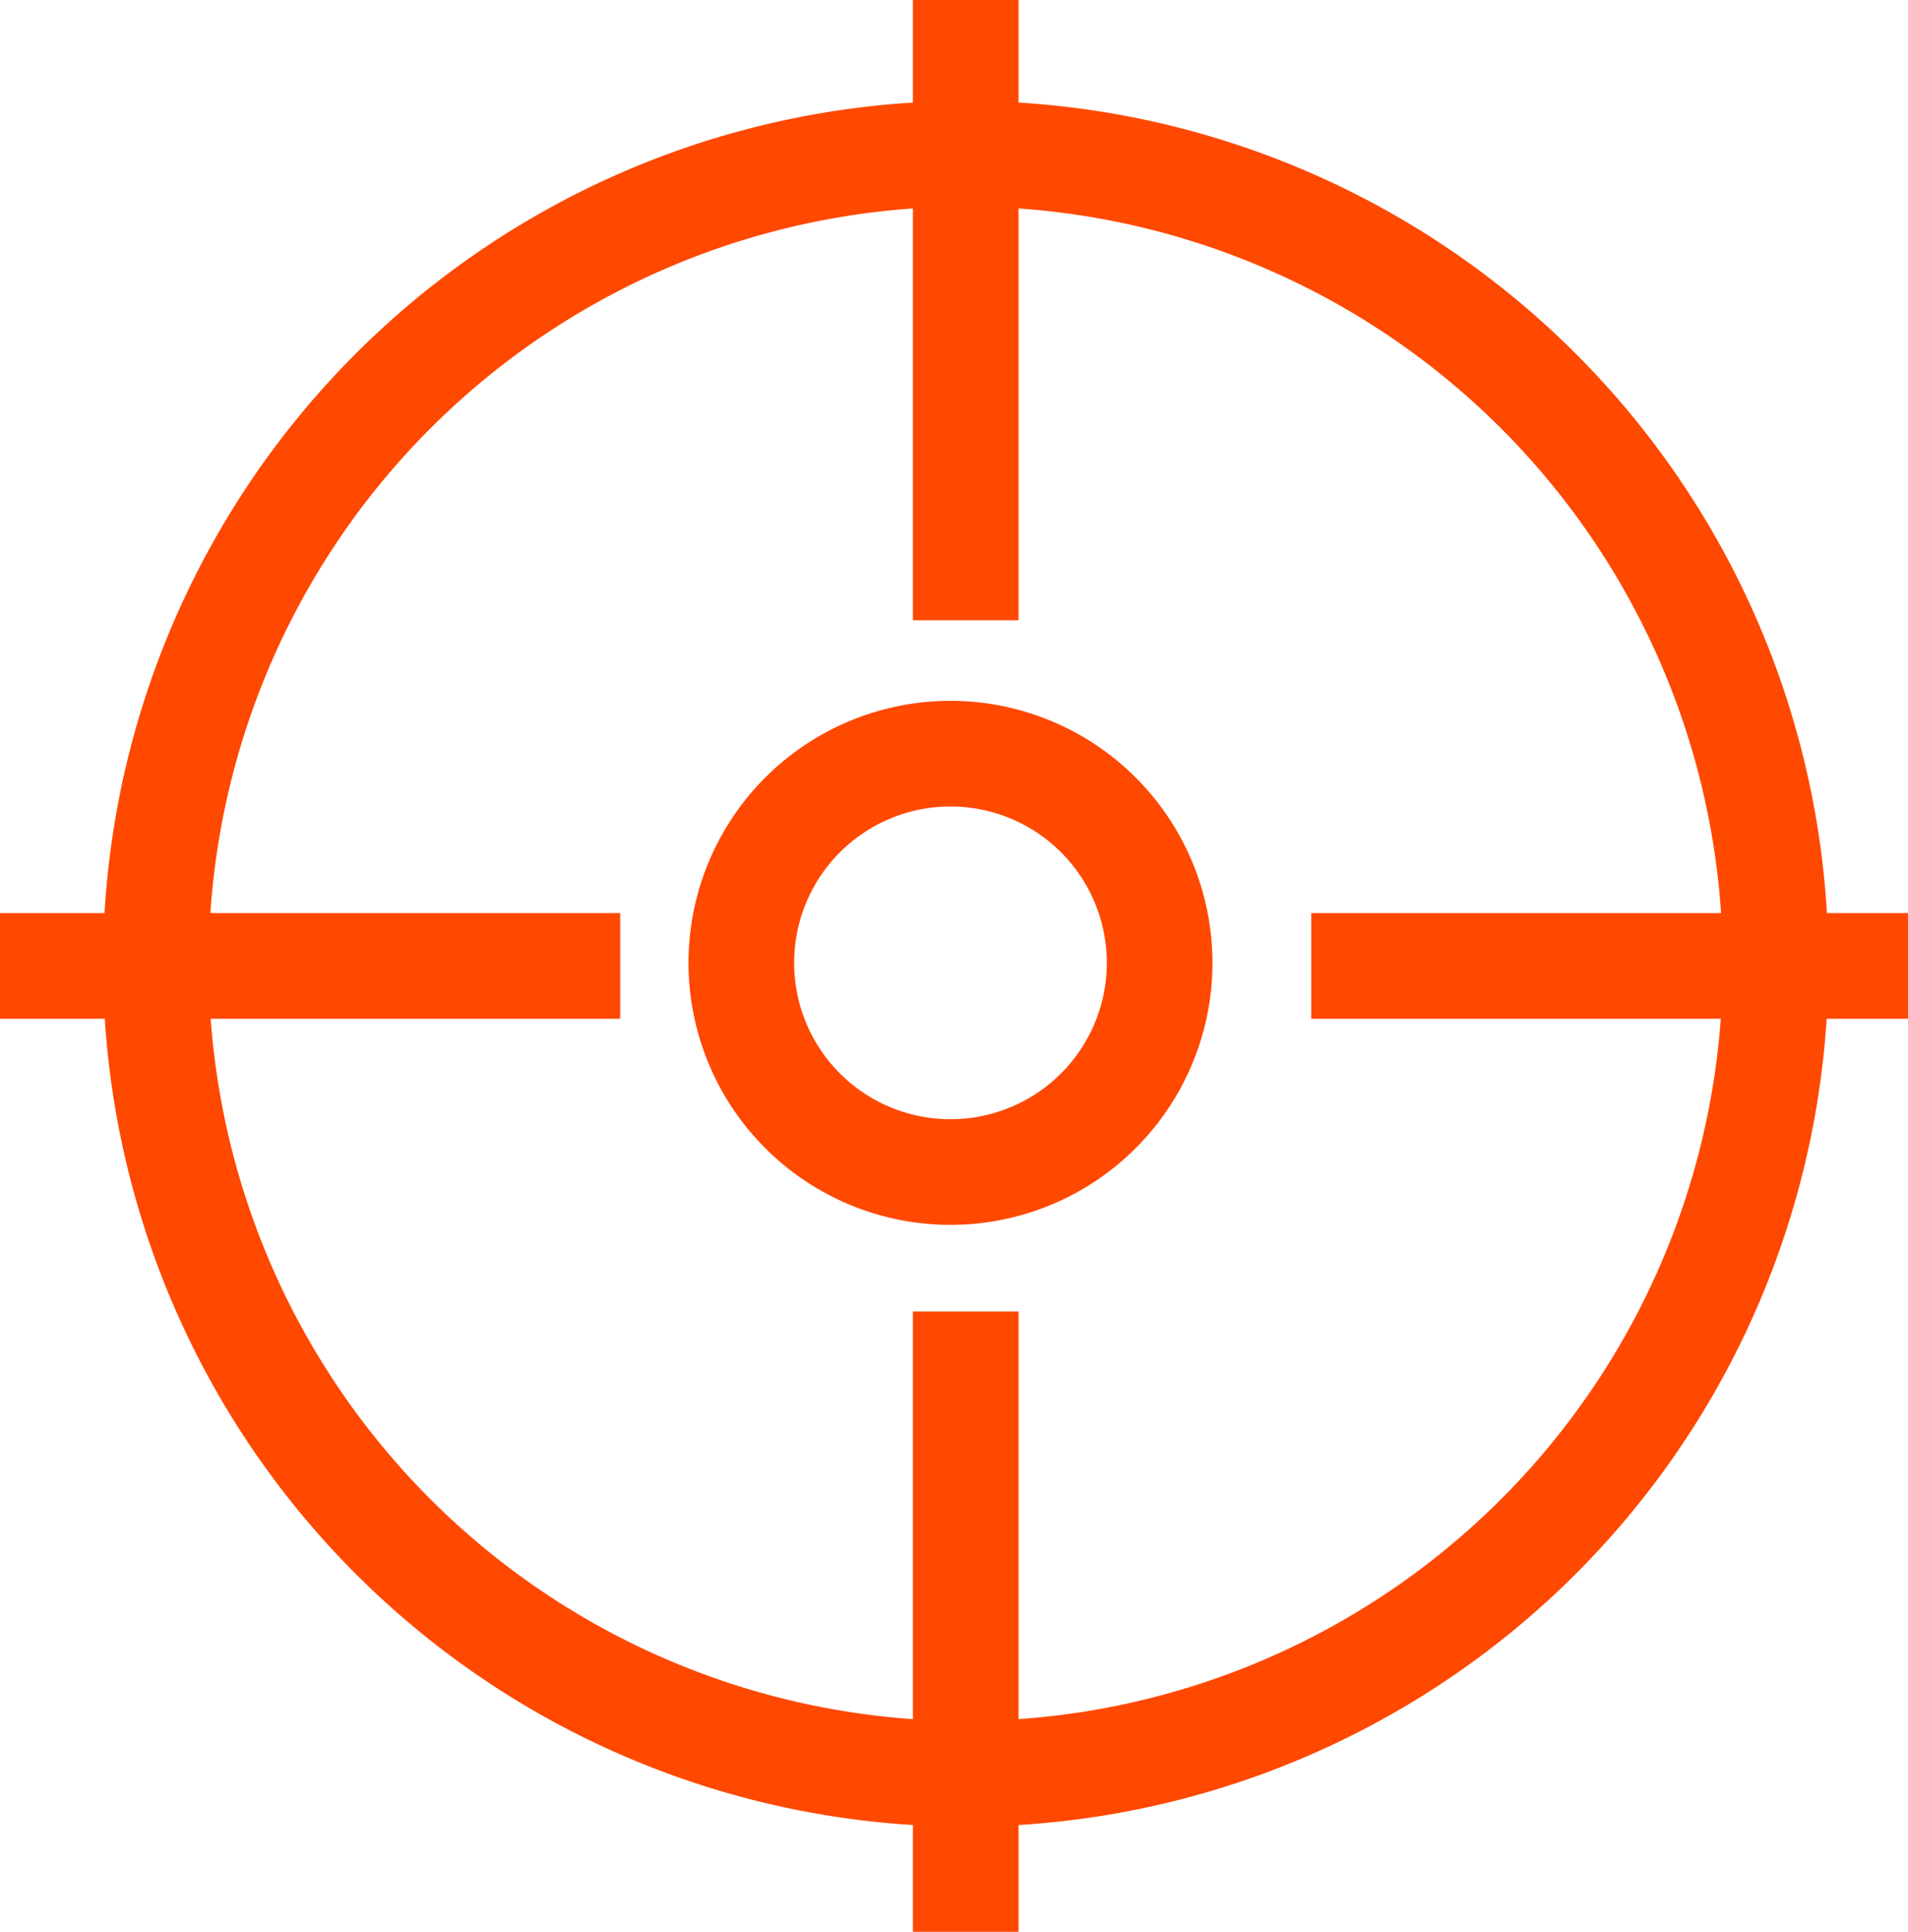 <svg id="Layer_1" data-name="Layer 1" xmlns="http://www.w3.org/2000/svg" width="81.28" height="82.28" viewBox="0 0 81.28 82.28"><defs><style>.cls-1{fill:none;stroke:#ff4800;stroke-miterlimit:10;stroke-width:4.5px}</style></defs><title>edge-assesment</title><path class="cls-1" d="M41.14,6.55a34.5,34.5,0,1,1-34.5,34.5A34.5,34.5,0,0,1,41.14,6.55ZM40.49,32.1A8.91,8.91,0,1,0,49.4,41,8.91,8.91,0,0,0,40.49,32.1ZM41.14,0V26.42m0,29.44V82.28M81.28,41.14H55.86m-29.44,0H0"/></svg>